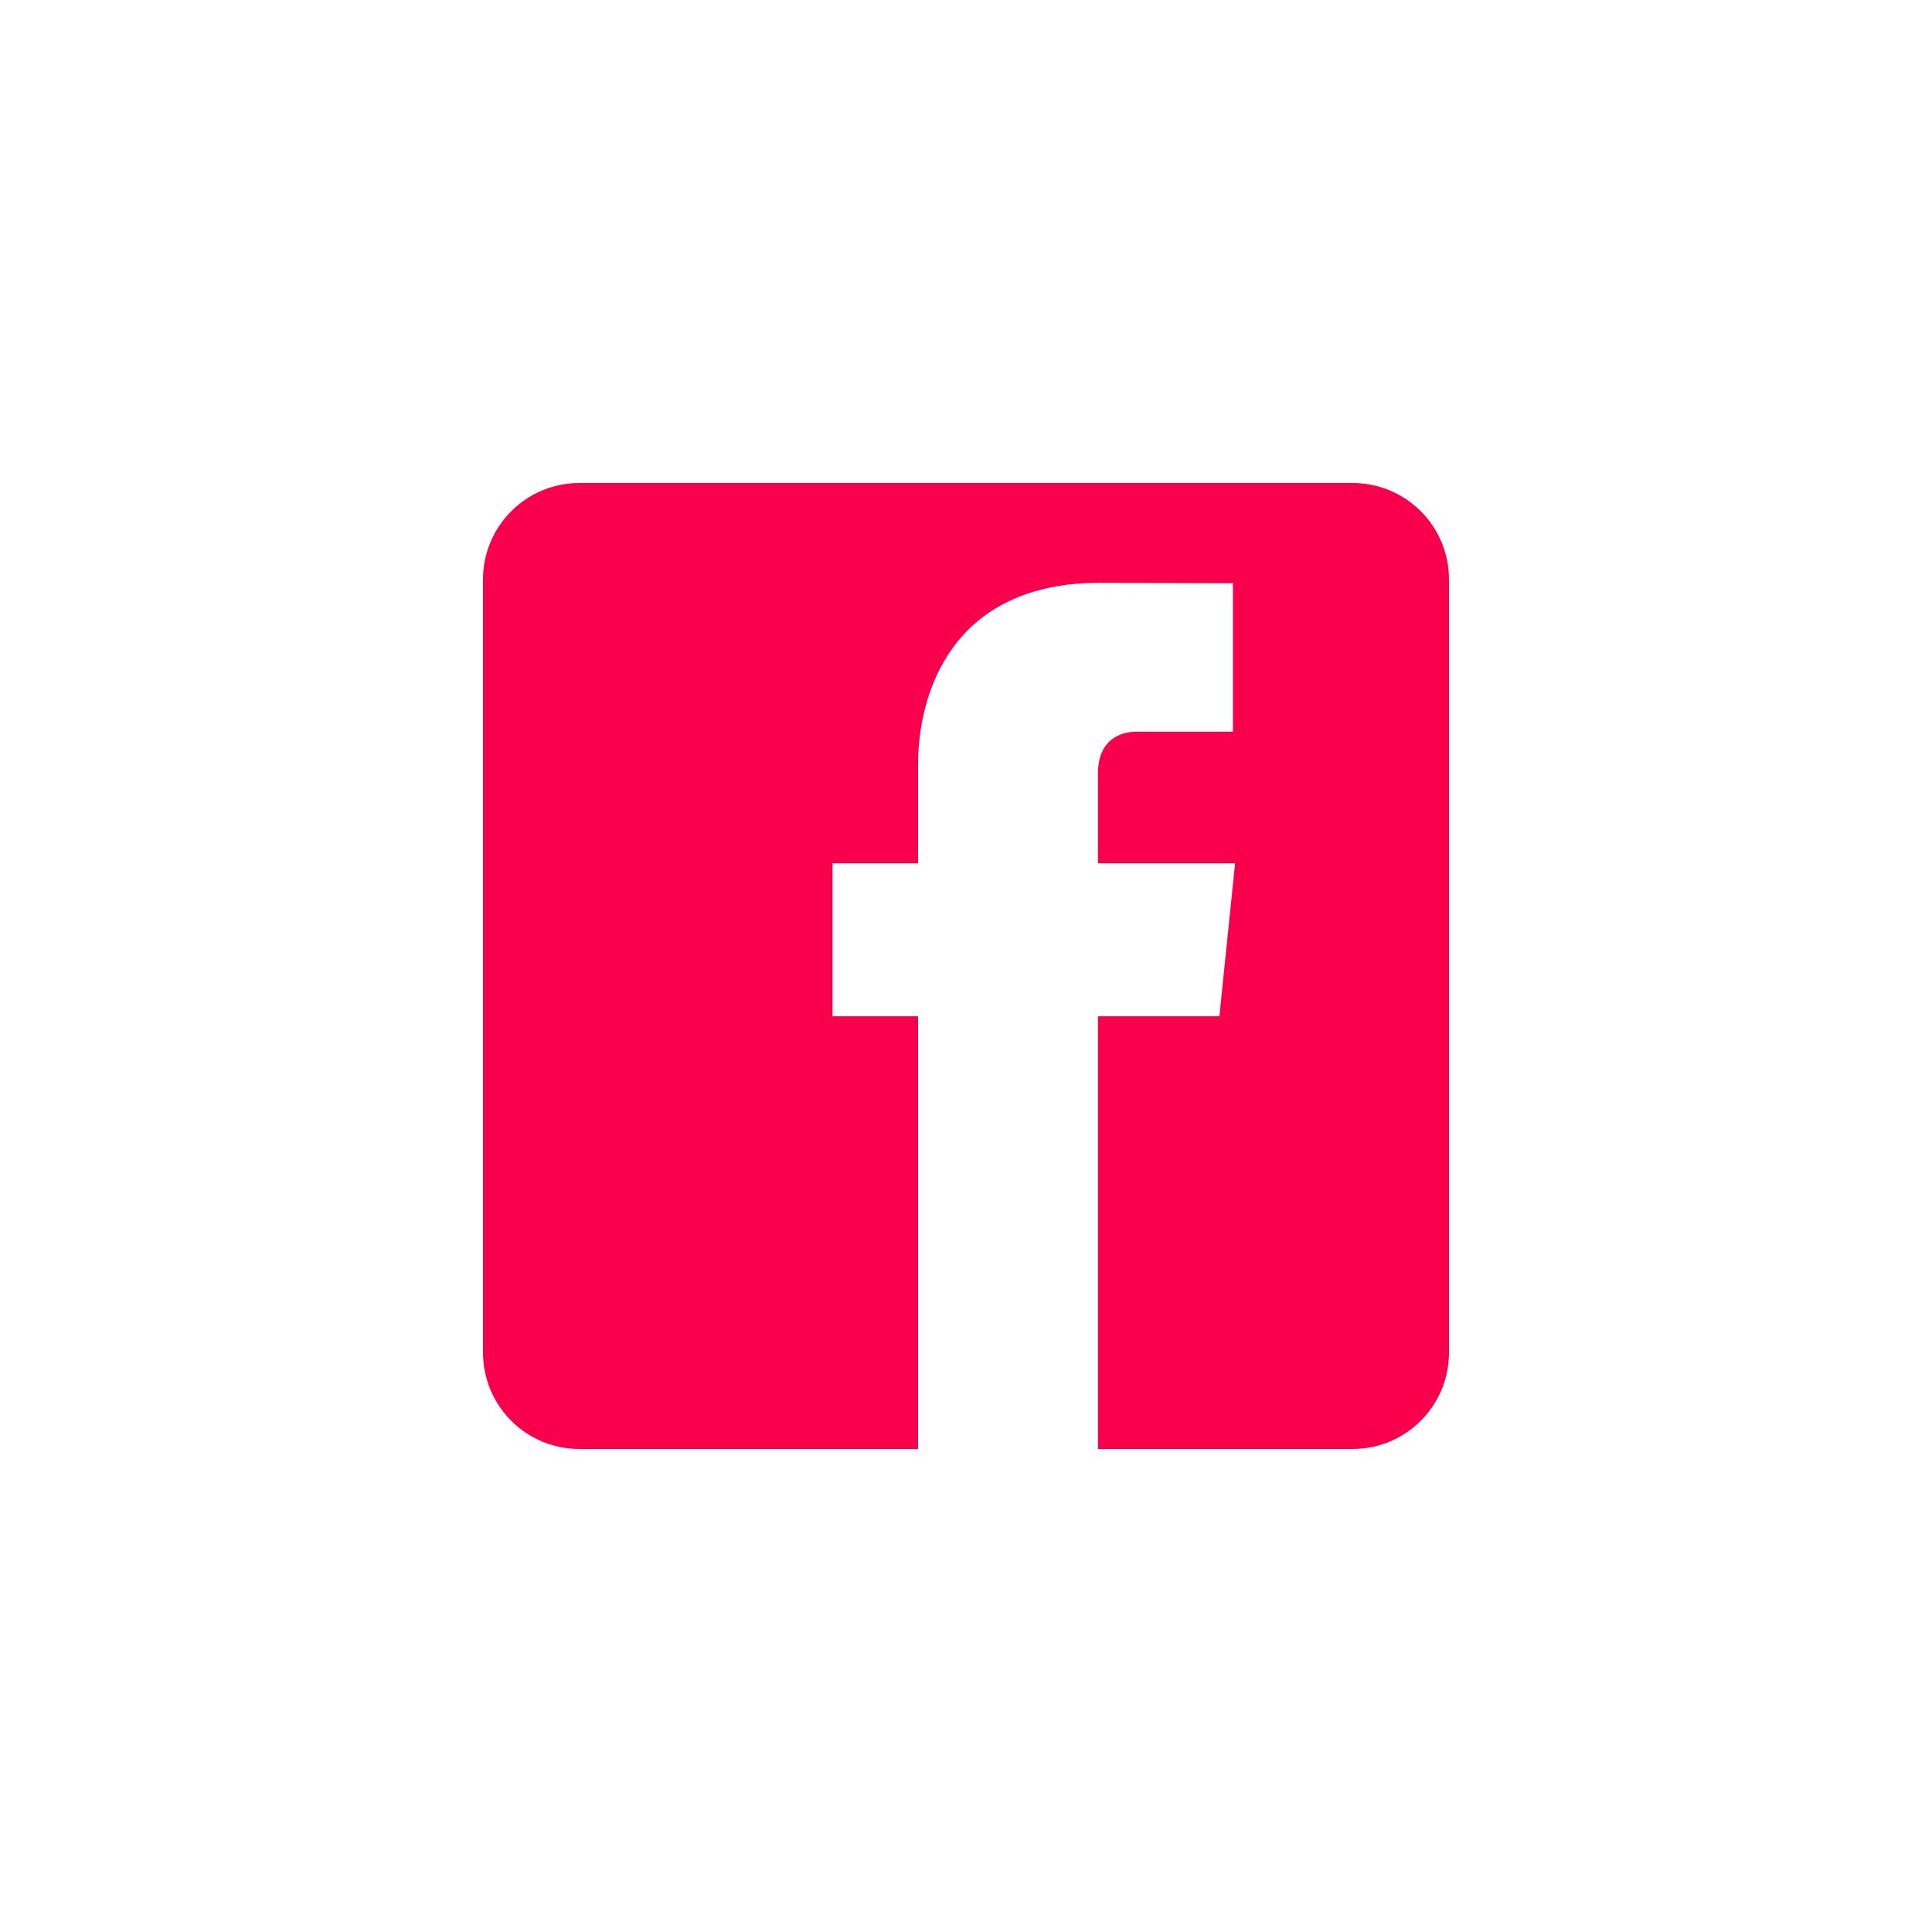 <?xml version="1.0" encoding="UTF-8" standalone="no" ?>
<!DOCTYPE svg PUBLIC "-//W3C//DTD SVG 1.1//EN" "http://www.w3.org/Graphics/SVG/1.1/DTD/svg11.dtd">
<svg xmlns="http://www.w3.org/2000/svg" xmlns:xlink="http://www.w3.org/1999/xlink" version="1.1" width="400" height="400" viewBox="0 0 400 400" xml:space="preserve">
<desc>Created with Fabric.js 3.6.2</desc>
<defs>
</defs>
<g transform="matrix(0.4 0 0 0.4 200 200)" id="rect2995"  >
<path style="stroke: none; stroke-width: 1; stroke-dasharray: none; stroke-linecap: butt; stroke-dashoffset: 0; stroke-linejoin: miter; stroke-miterlimit: 4; fill: #f9004d; fill-rule: nonzero; opacity: 1;"  transform=" translate(-250, -250)" d="M 50 0 C 22.3 0 -1.0018638e-16 22.3 0 50 L 0 450 C 0 477.7 22.3 500 50 500 L 225.188 500 L 225.188 276.031 L 180.906 276.031 L 180.906 196.844 L 225.188 196.844 L 225.188 145.625 C 225.188 108.949 242.623 51.656 319.188 51.656 L 388.156 51.906 L 388.156 128.75 L 338.062 128.75 C 329.903 128.75 318.312 132.833 318.312 150.312 L 318.312 196.844 L 389.281 196.844 L 381.156 276.031 L 318.312 276.031 L 318.312 500 L 450 500 C 477.7 500 500 477.7 500 450 L 500 50 C 500 22.3 477.7 -1.0018638e-16 450 0 L 50 0 z" stroke-linecap="round" />
</g>
</svg>